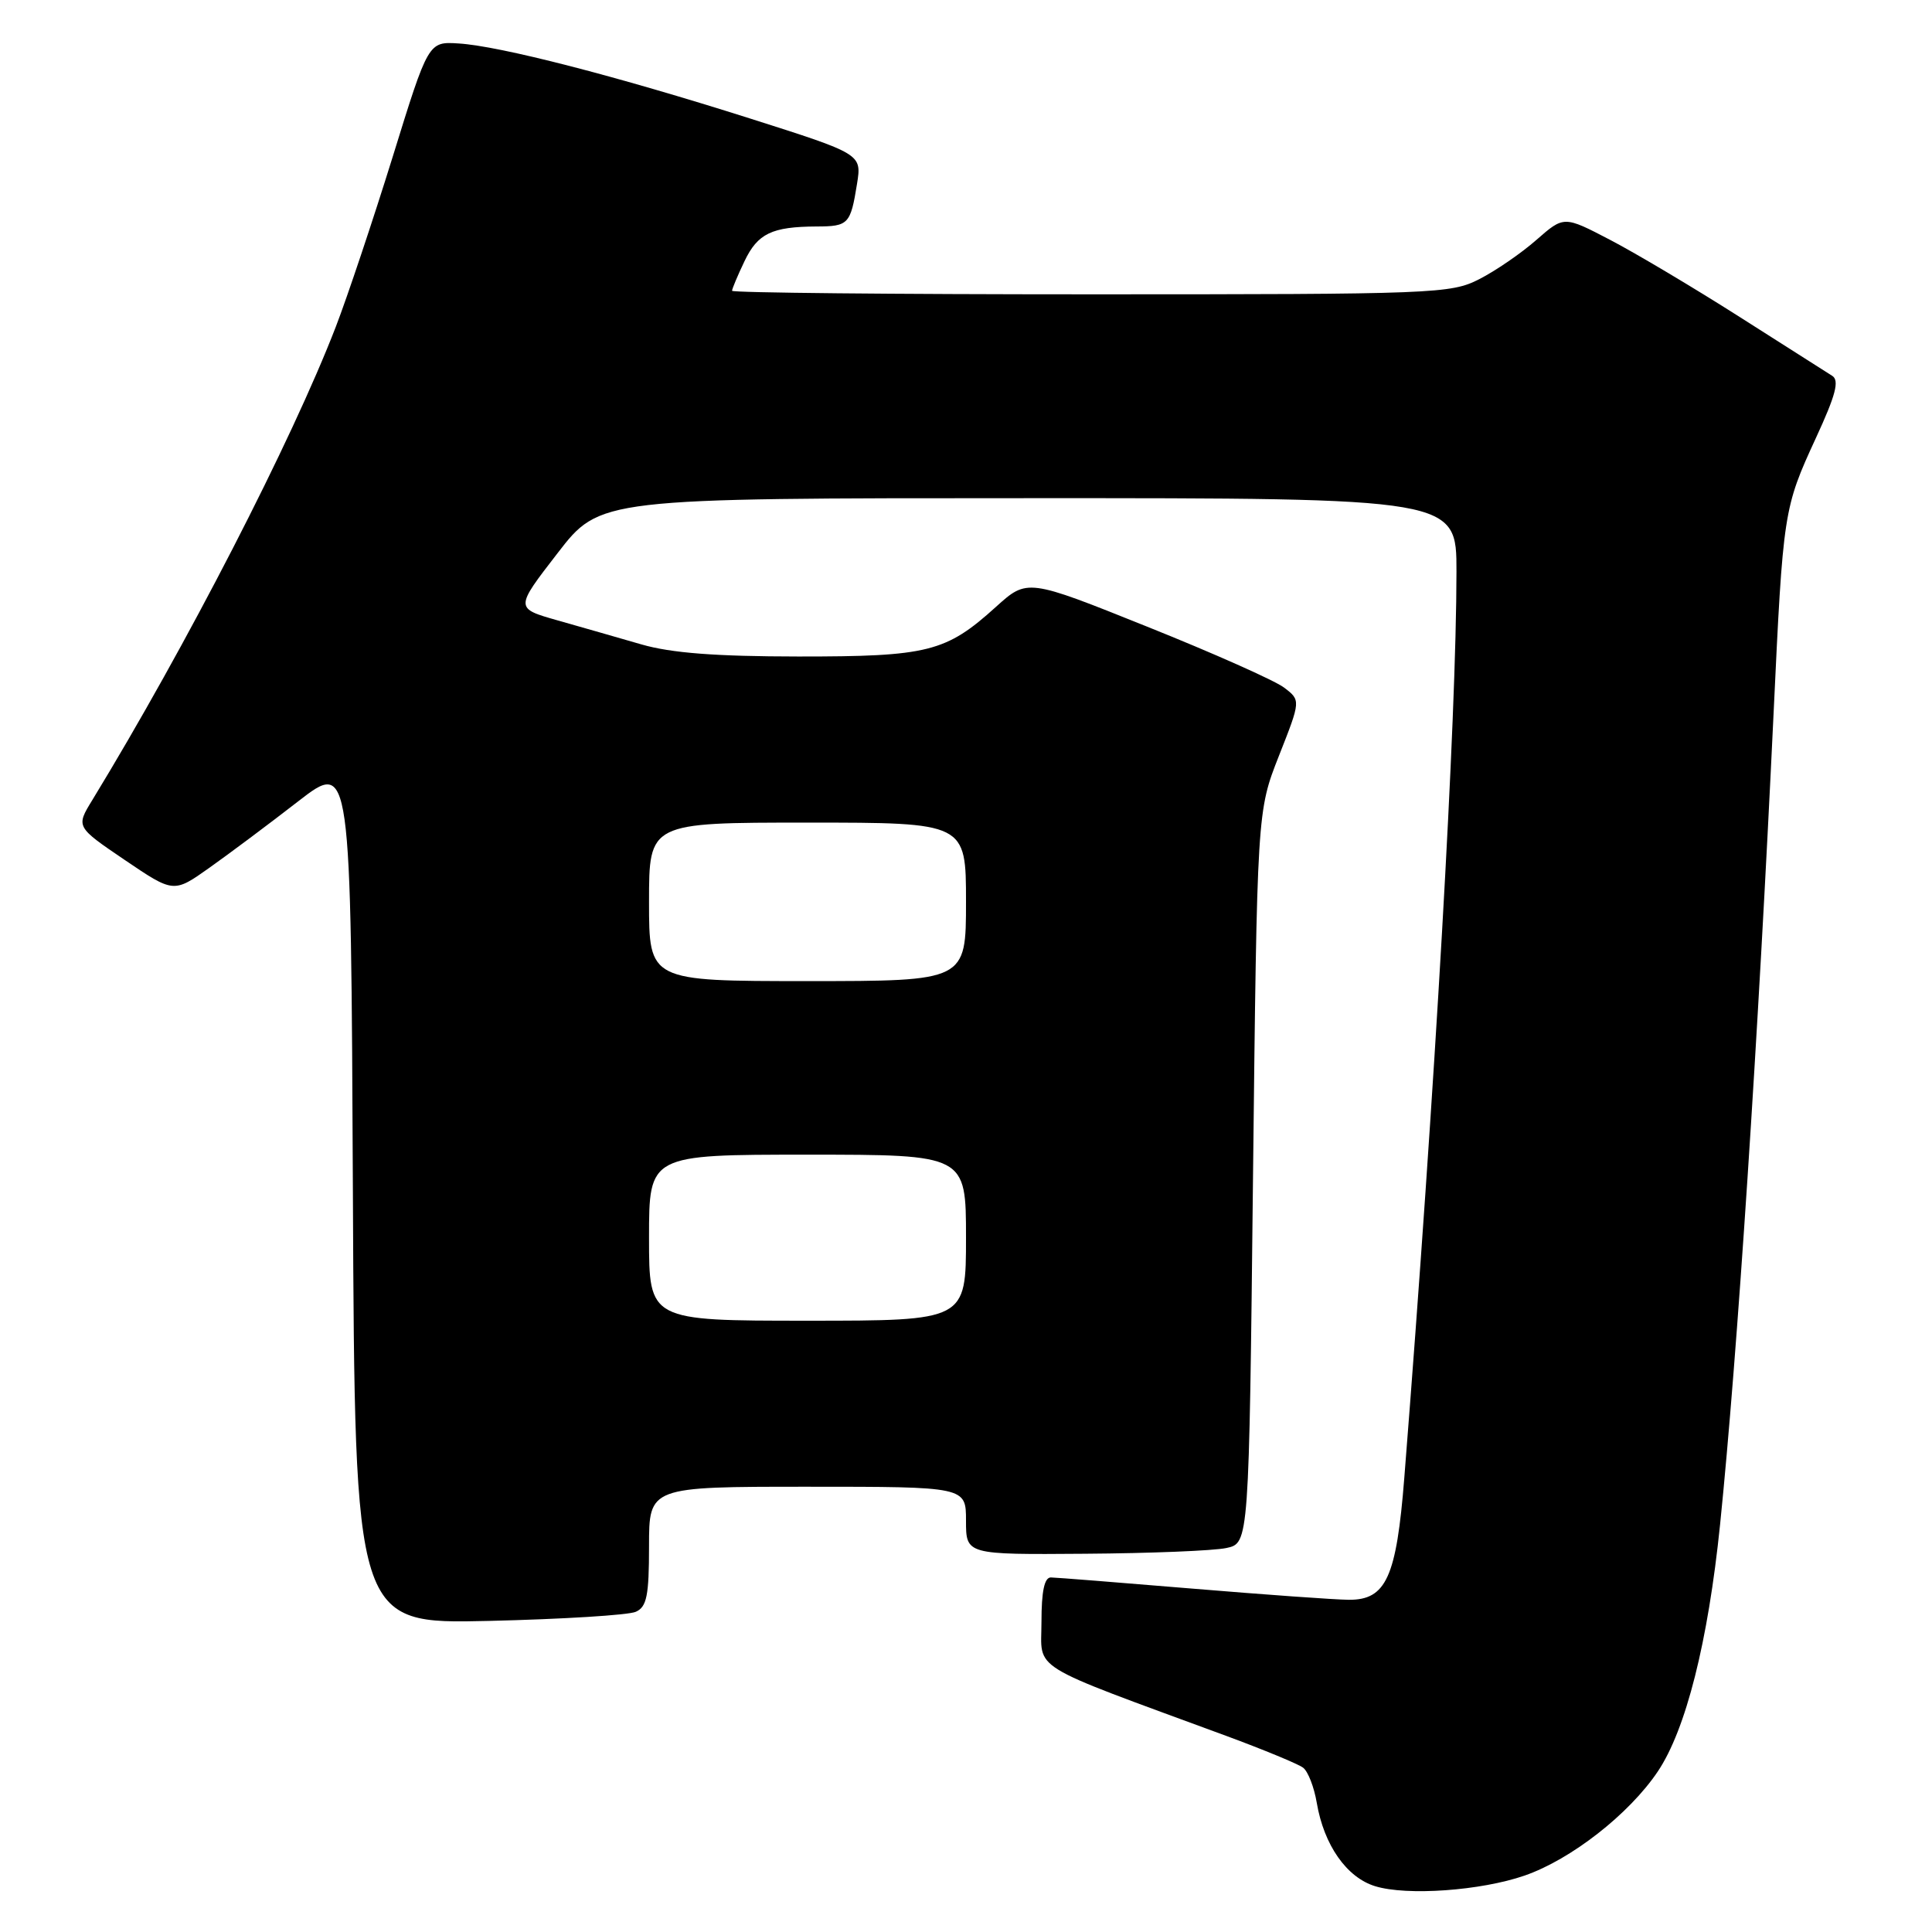 <?xml version="1.0" encoding="UTF-8" standalone="no"?>
<!DOCTYPE svg PUBLIC "-//W3C//DTD SVG 1.1//EN" "http://www.w3.org/Graphics/SVG/1.1/DTD/svg11.dtd" >
<svg xmlns="http://www.w3.org/2000/svg" xmlns:xlink="http://www.w3.org/1999/xlink" version="1.1" viewBox="0 0 256 256">
 <g >
 <path fill="currentColor"
d=" M 202.00 248.53 C 208.16 246.40 215.86 240.39 219.66 234.74 C 223.39 229.20 226.33 217.54 227.92 202.00 C 230.19 179.80 232.96 137.89 235.01 94.50 C 236.27 67.75 236.33 67.34 240.61 58.05 C 243.25 52.34 243.75 50.42 242.78 49.80 C 242.07 49.36 236.55 45.84 230.50 41.99 C 224.45 38.14 216.74 33.55 213.36 31.79 C 207.23 28.59 207.23 28.59 203.58 31.79 C 201.58 33.55 198.17 35.89 196.01 36.99 C 192.24 38.92 190.15 39.00 144.54 39.00 C 118.39 39.00 97.00 38.79 97.00 38.53 C 97.00 38.28 97.74 36.51 98.65 34.61 C 100.40 30.94 102.27 30.04 108.19 30.01 C 112.43 30.00 112.70 29.71 113.56 24.36 C 114.19 20.41 114.19 20.41 99.35 15.69 C 81.58 10.05 66.28 6.11 60.78 5.76 C 56.76 5.50 56.76 5.50 52.03 20.79 C 49.42 29.19 46.03 39.32 44.50 43.29 C 38.67 58.41 24.65 85.65 12.22 106.03 C 10.06 109.56 10.06 109.56 16.53 113.95 C 23.01 118.34 23.01 118.34 27.75 114.98 C 30.36 113.13 35.65 109.18 39.50 106.19 C 46.50 100.77 46.50 100.77 46.76 157.98 C 47.02 215.19 47.02 215.19 64.76 214.78 C 74.52 214.55 83.29 214.01 84.25 213.57 C 85.70 212.92 86.00 211.44 86.00 204.89 C 86.00 197.00 86.00 197.00 107.00 197.00 C 128.00 197.00 128.00 197.00 128.00 201.50 C 128.00 206.00 128.00 206.00 143.75 205.88 C 152.41 205.82 160.85 205.48 162.50 205.12 C 165.50 204.48 165.50 204.48 166.03 155.99 C 166.57 107.50 166.57 107.50 169.47 100.14 C 172.37 92.79 172.37 92.79 170.12 91.09 C 168.88 90.16 160.73 86.53 151.99 83.03 C 136.12 76.66 136.12 76.66 131.95 80.43 C 125.33 86.41 122.97 87.00 105.78 86.99 C 94.81 86.98 88.95 86.53 85.00 85.39 C 81.97 84.51 76.97 83.08 73.87 82.20 C 68.23 80.60 68.23 80.60 73.87 73.31 C 79.50 66.01 79.50 66.01 136.25 66.01 C 193.00 66.00 193.00 66.00 192.99 75.75 C 192.98 95.22 190.18 143.91 186.08 195.78 C 185.04 209.00 183.67 212.01 178.73 211.98 C 176.95 211.97 167.62 211.30 158.00 210.50 C 148.38 209.70 139.94 209.03 139.25 209.02 C 138.39 209.01 138.00 210.84 138.00 214.91 C 138.00 221.52 135.85 220.20 162.50 230.02 C 167.45 231.85 172.03 233.74 172.67 234.23 C 173.32 234.72 174.13 236.81 174.48 238.89 C 175.43 244.48 178.43 248.77 182.21 249.93 C 186.42 251.23 196.21 250.53 202.00 248.53 Z  M 86.00 164.00 C 86.00 153.00 86.00 153.00 107.00 153.00 C 128.00 153.00 128.00 153.00 128.00 164.00 C 128.00 175.00 128.00 175.00 107.00 175.00 C 86.00 175.00 86.00 175.00 86.00 164.00 Z  M 86.00 119.50 C 86.00 109.00 86.00 109.00 107.00 109.00 C 128.00 109.00 128.00 109.00 128.00 119.50 C 128.00 130.00 128.00 130.00 107.00 130.00 C 86.00 130.00 86.00 130.00 86.00 119.50 Z "/>
</g>
</svg>